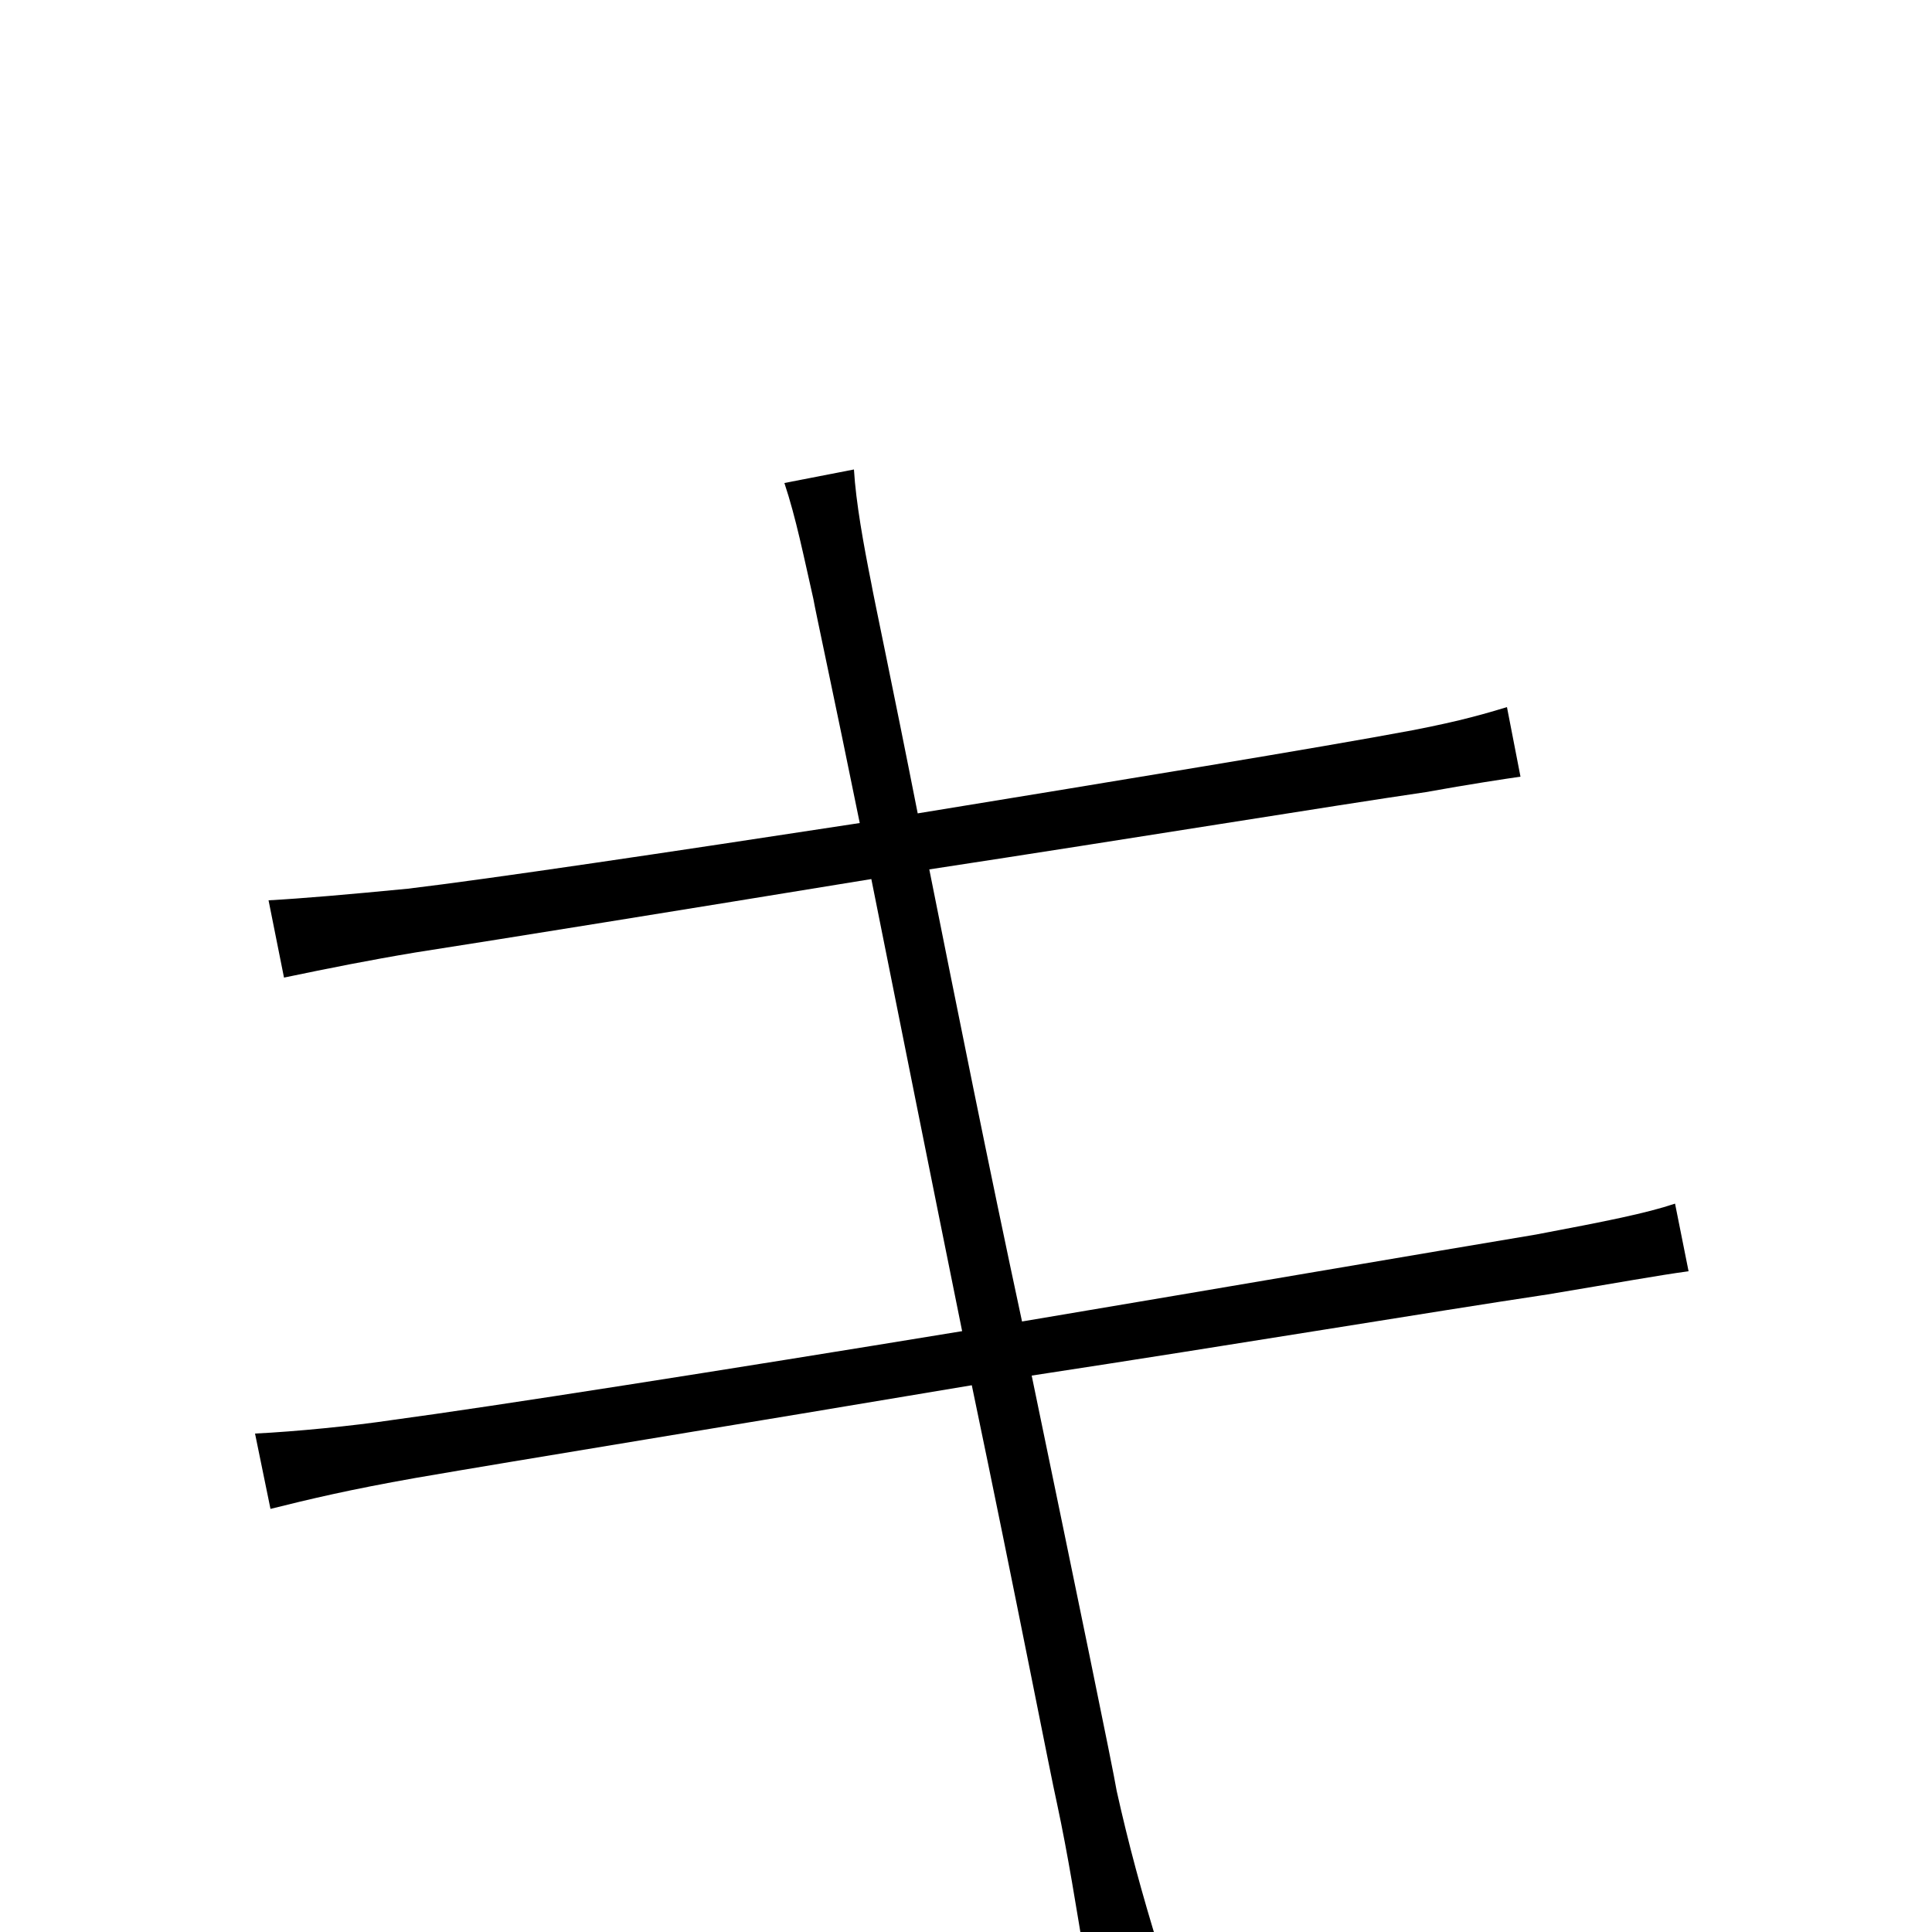 <svg xmlns="http://www.w3.org/2000/svg" viewBox="0 -1000 1000 1000">
	<path fill="#000000" d="M421 -690C422 -684 432 -638 445 -574C347 -559 253 -545 211 -540C180 -537 157 -535 139 -534L147 -494C171 -499 191 -503 215 -507C260 -514 353 -529 451 -545C465 -475 482 -390 498 -311C376 -291 255 -272 203 -265C183 -262 153 -259 132 -258L140 -219C160 -224 181 -229 215 -235C267 -244 384 -263 503 -283C526 -173 544 -80 547 -67C553 -39 557 -13 562 17L600 9C591 -20 584 -46 578 -73C576 -85 557 -177 534 -288C639 -304 741 -321 801 -330C837 -336 859 -340 874 -342L867 -377C852 -372 832 -368 795 -361C741 -352 636 -334 529 -316C512 -395 495 -480 481 -550C586 -566 690 -583 738 -590C760 -594 780 -597 787 -598L780 -634C770 -631 757 -627 731 -622C683 -613 579 -596 475 -579C462 -645 452 -692 451 -698C447 -718 443 -740 442 -757L406 -750C412 -732 416 -712 421 -690Z"/>
</svg>